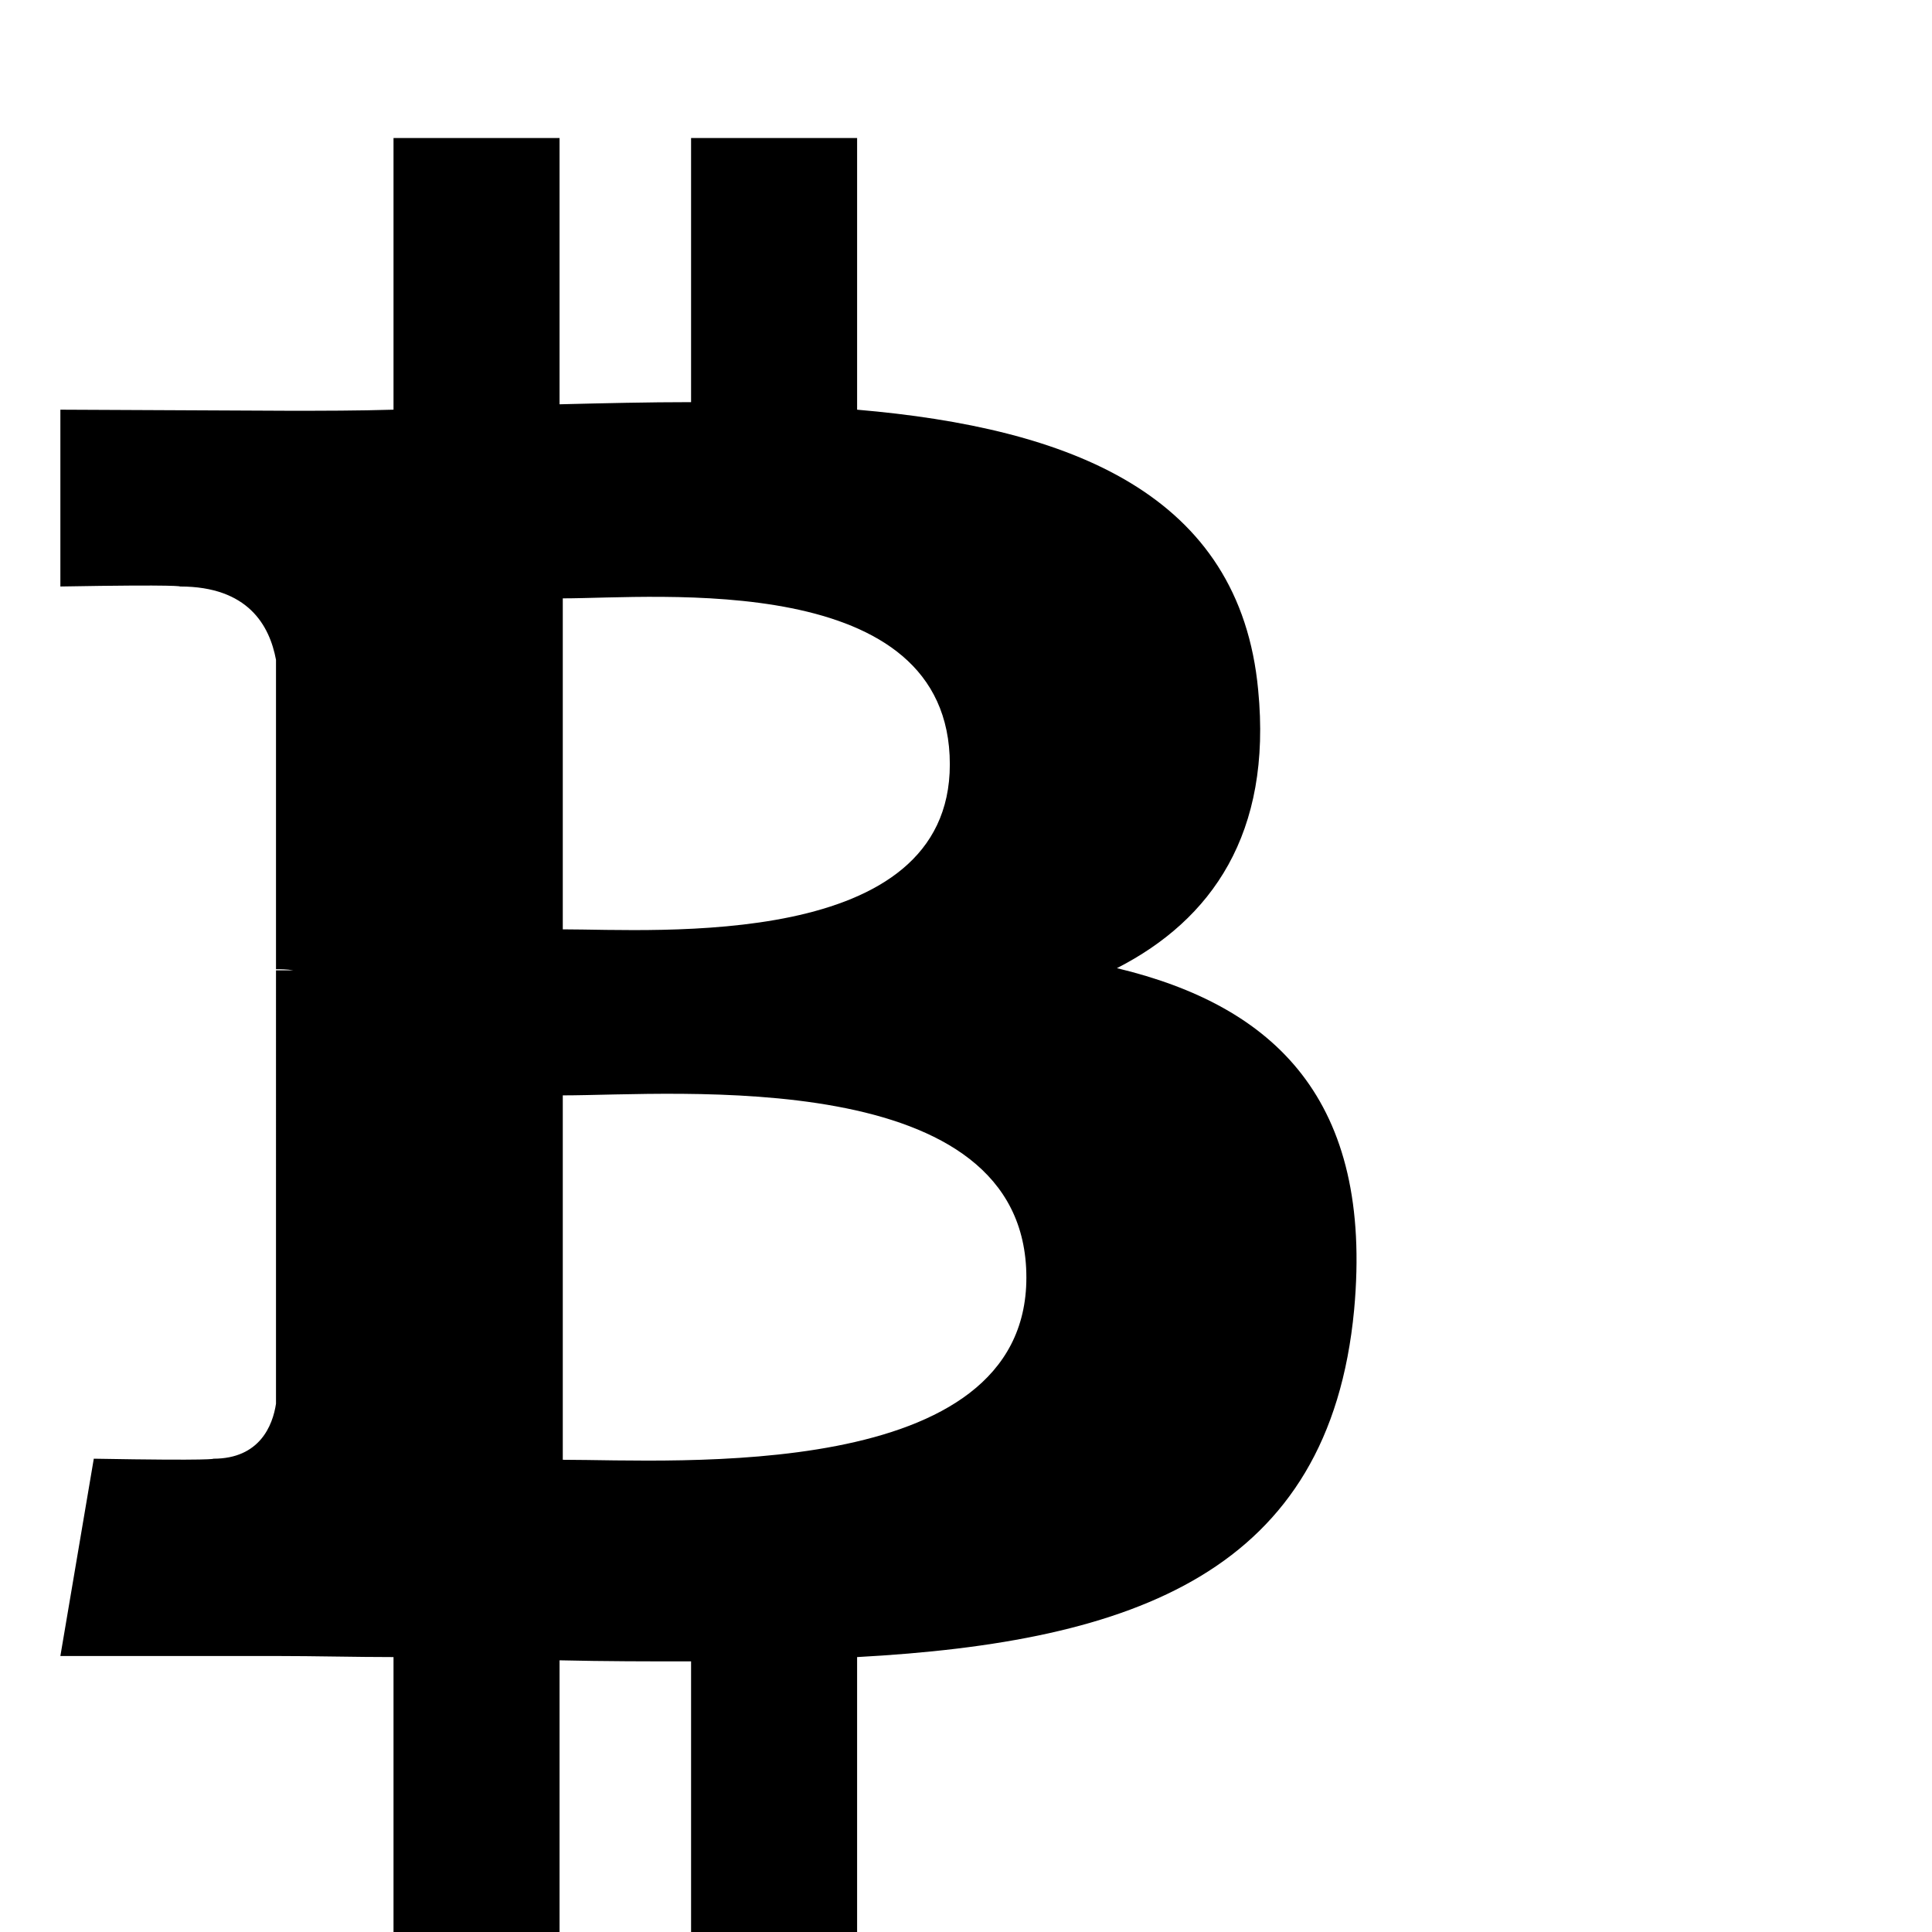 <svg xmlns="http://www.w3.org/2000/svg" viewBox="0 0 1792 1792" fill="currentColor"><path d="M1167 640c13 133-43 213-131 258 146 35 238 122 220 317-23 243-203 308-461 322v255H641v-251c-39 0-80 0-122-1v252H365v-255c-36 0-72-1-109-1H56l31-183c113 2 111 0 111 0 43 0 55-31 58-51V900h16c-6-1-12-1-16-1V612c-6-32-26-68-89-68 0 0 2-2-111 0V380l212 1c31 0 64 0 97-1V128h154v247c41-1 82-2 122-2V128h154v252c198 17 355 78 372 260zm-215 545c0-198-326-169-430-169v338c104 0 430 22 430-169zm-71-476c0-181-272-154-359-154v307c87 0 359 20 359-153z"/></svg>
